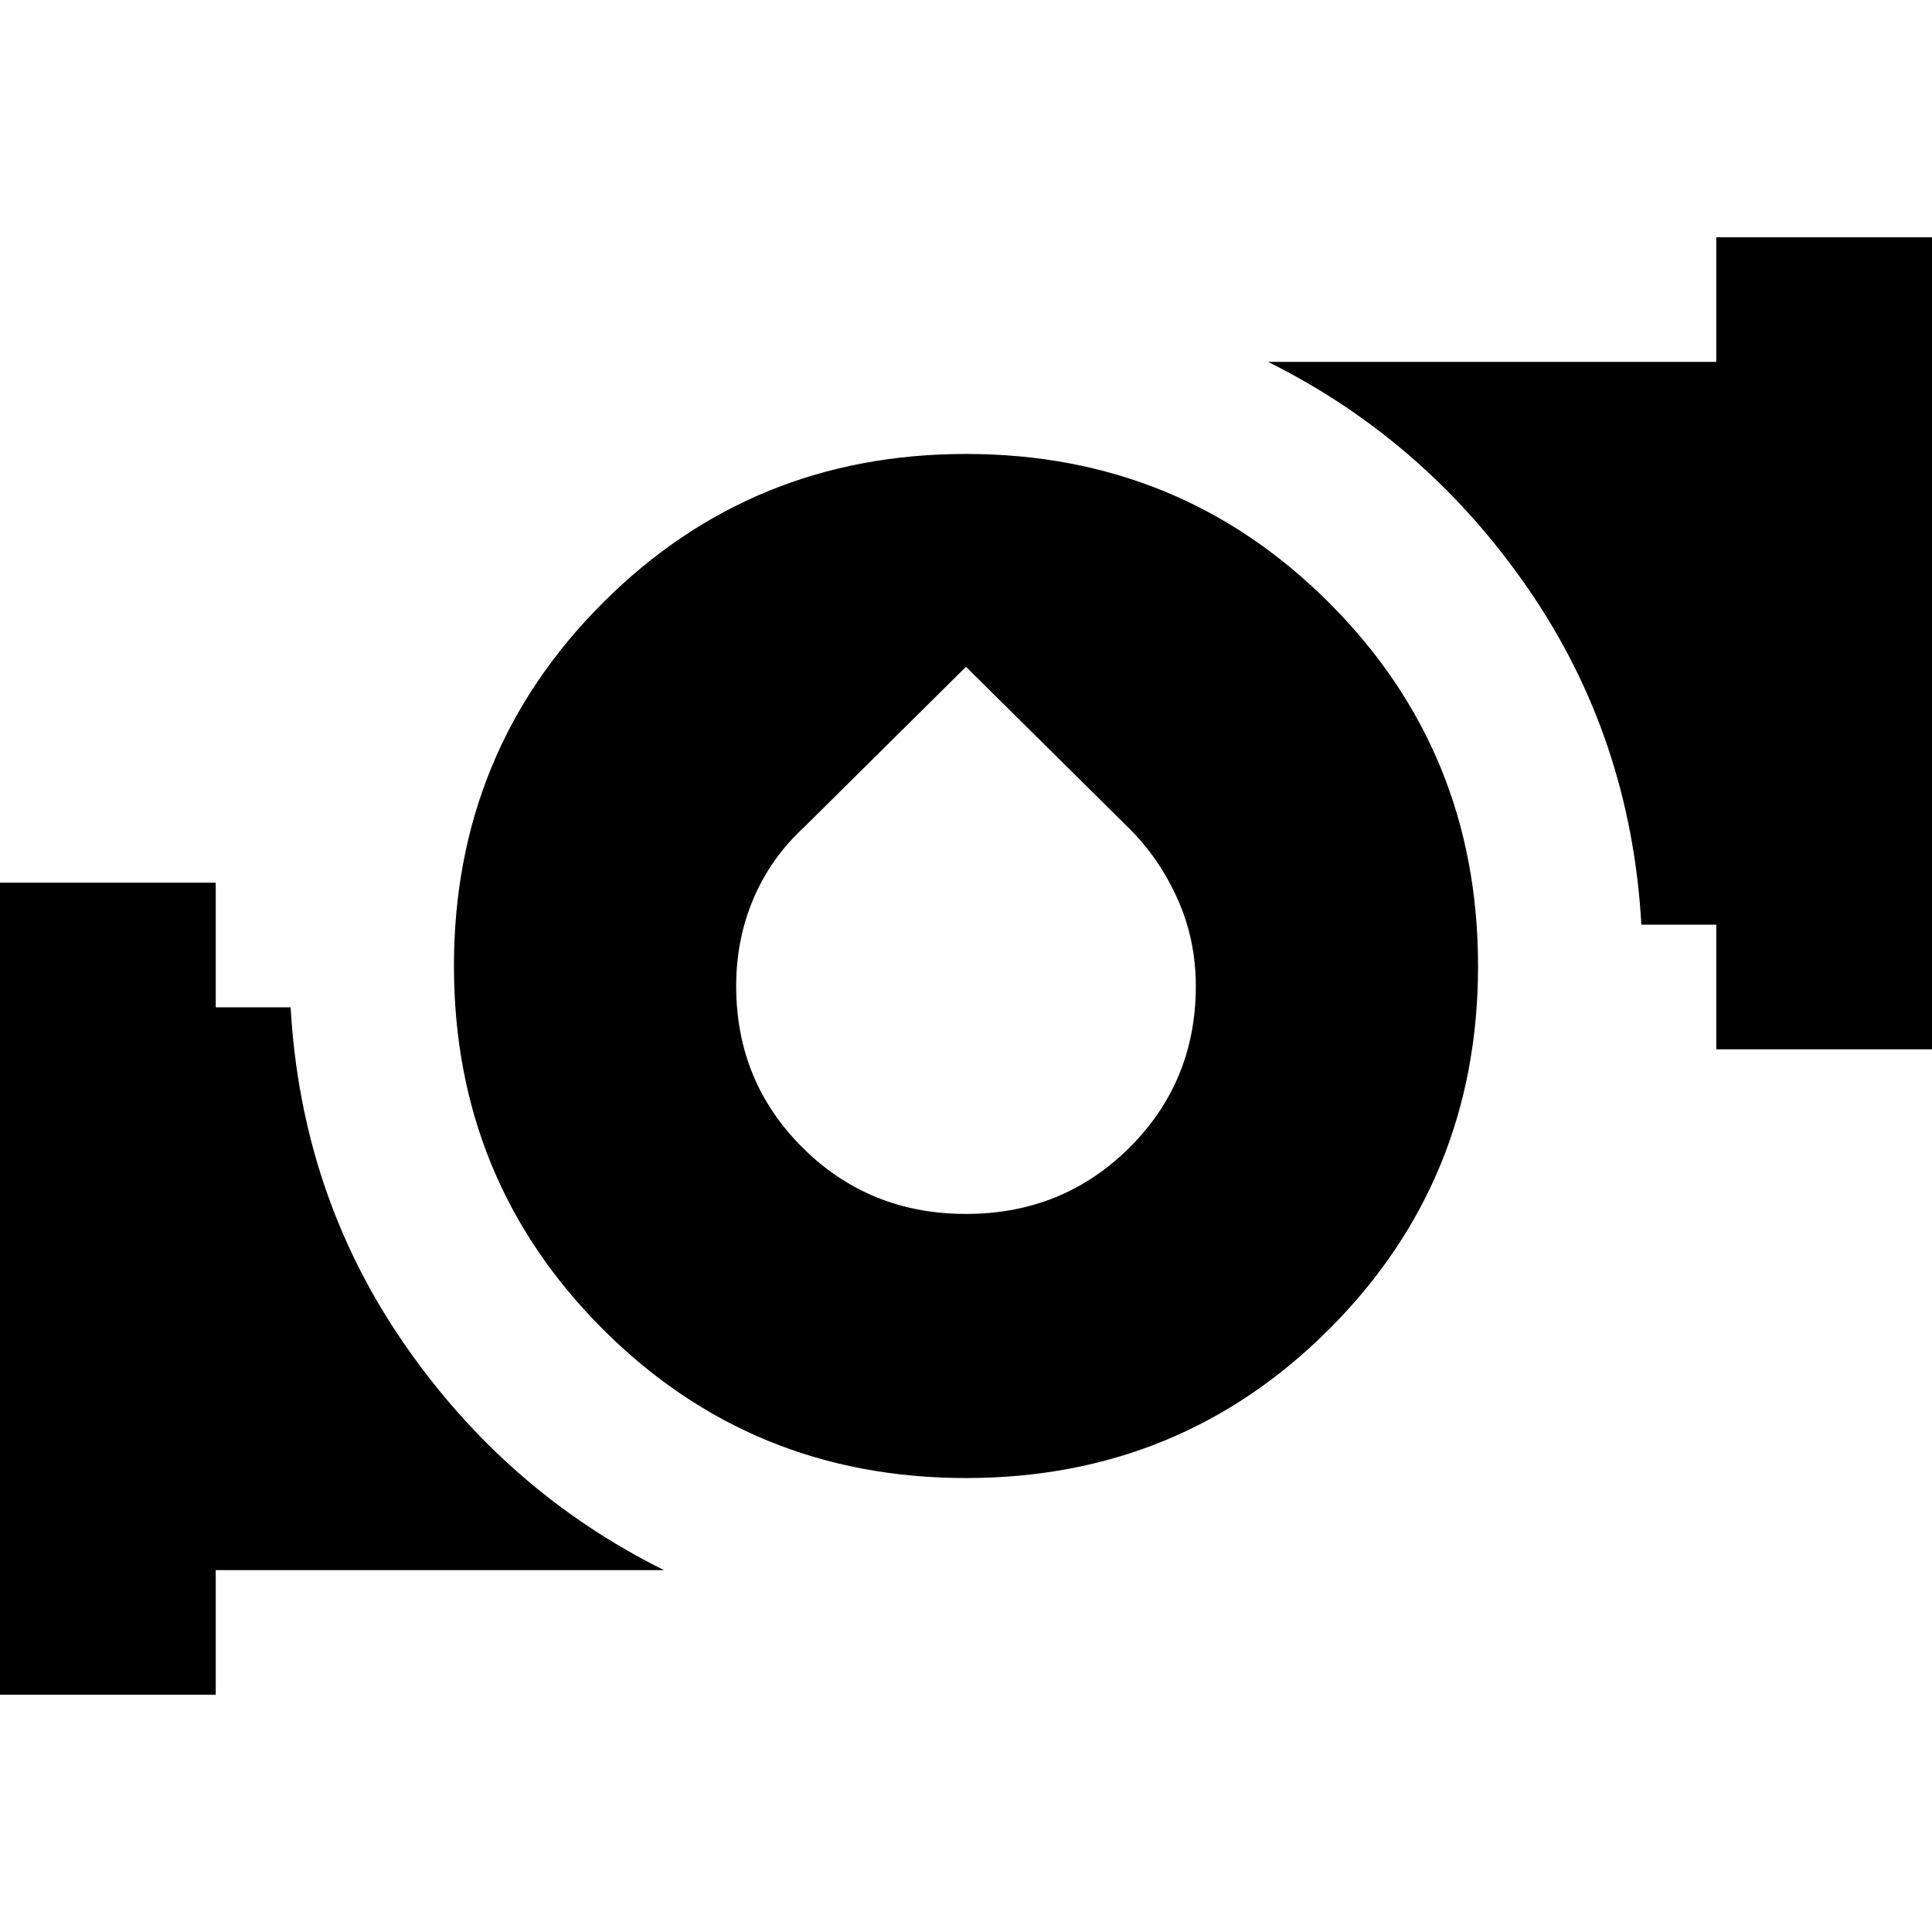 <svg xmlns="http://www.w3.org/2000/svg" height="24" viewBox="0 -960 960 960" width="24"><path d="M480-225.565q-106.478 0-180.457-73.978Q225.565-373.522 225.565-480t73.978-180.457Q373.522-734.435 480-734.435t180.457 73.978Q734.435-586.478 734.435-480t-73.978 180.457Q586.478-225.565 480-225.565Zm0-131.239q48.048 0 81.122-32.859t33.074-80.311q0-23.136-9.12-43.44-9.119-20.303-24.359-35.303L480-628.674l-80.717 79.957q-16.24 15-24.859 35.184-8.62 20.184-8.62 43.559 0 47.452 33.074 80.311 33.074 32.859 81.122 32.859Zm372.804-81.805v-61.913h-37.217q-5.239-92.826-56.087-166.717-50.848-73.892-129.391-112.935h222.695v-61.913h110.783v403.478H852.804ZM-3.587-117.913v-403.478h110.783v61.913h37.217q5.239 92.826 56.087 166.717 50.848 73.892 129.391 112.935H107.196v61.913H-3.587Z"/></svg>